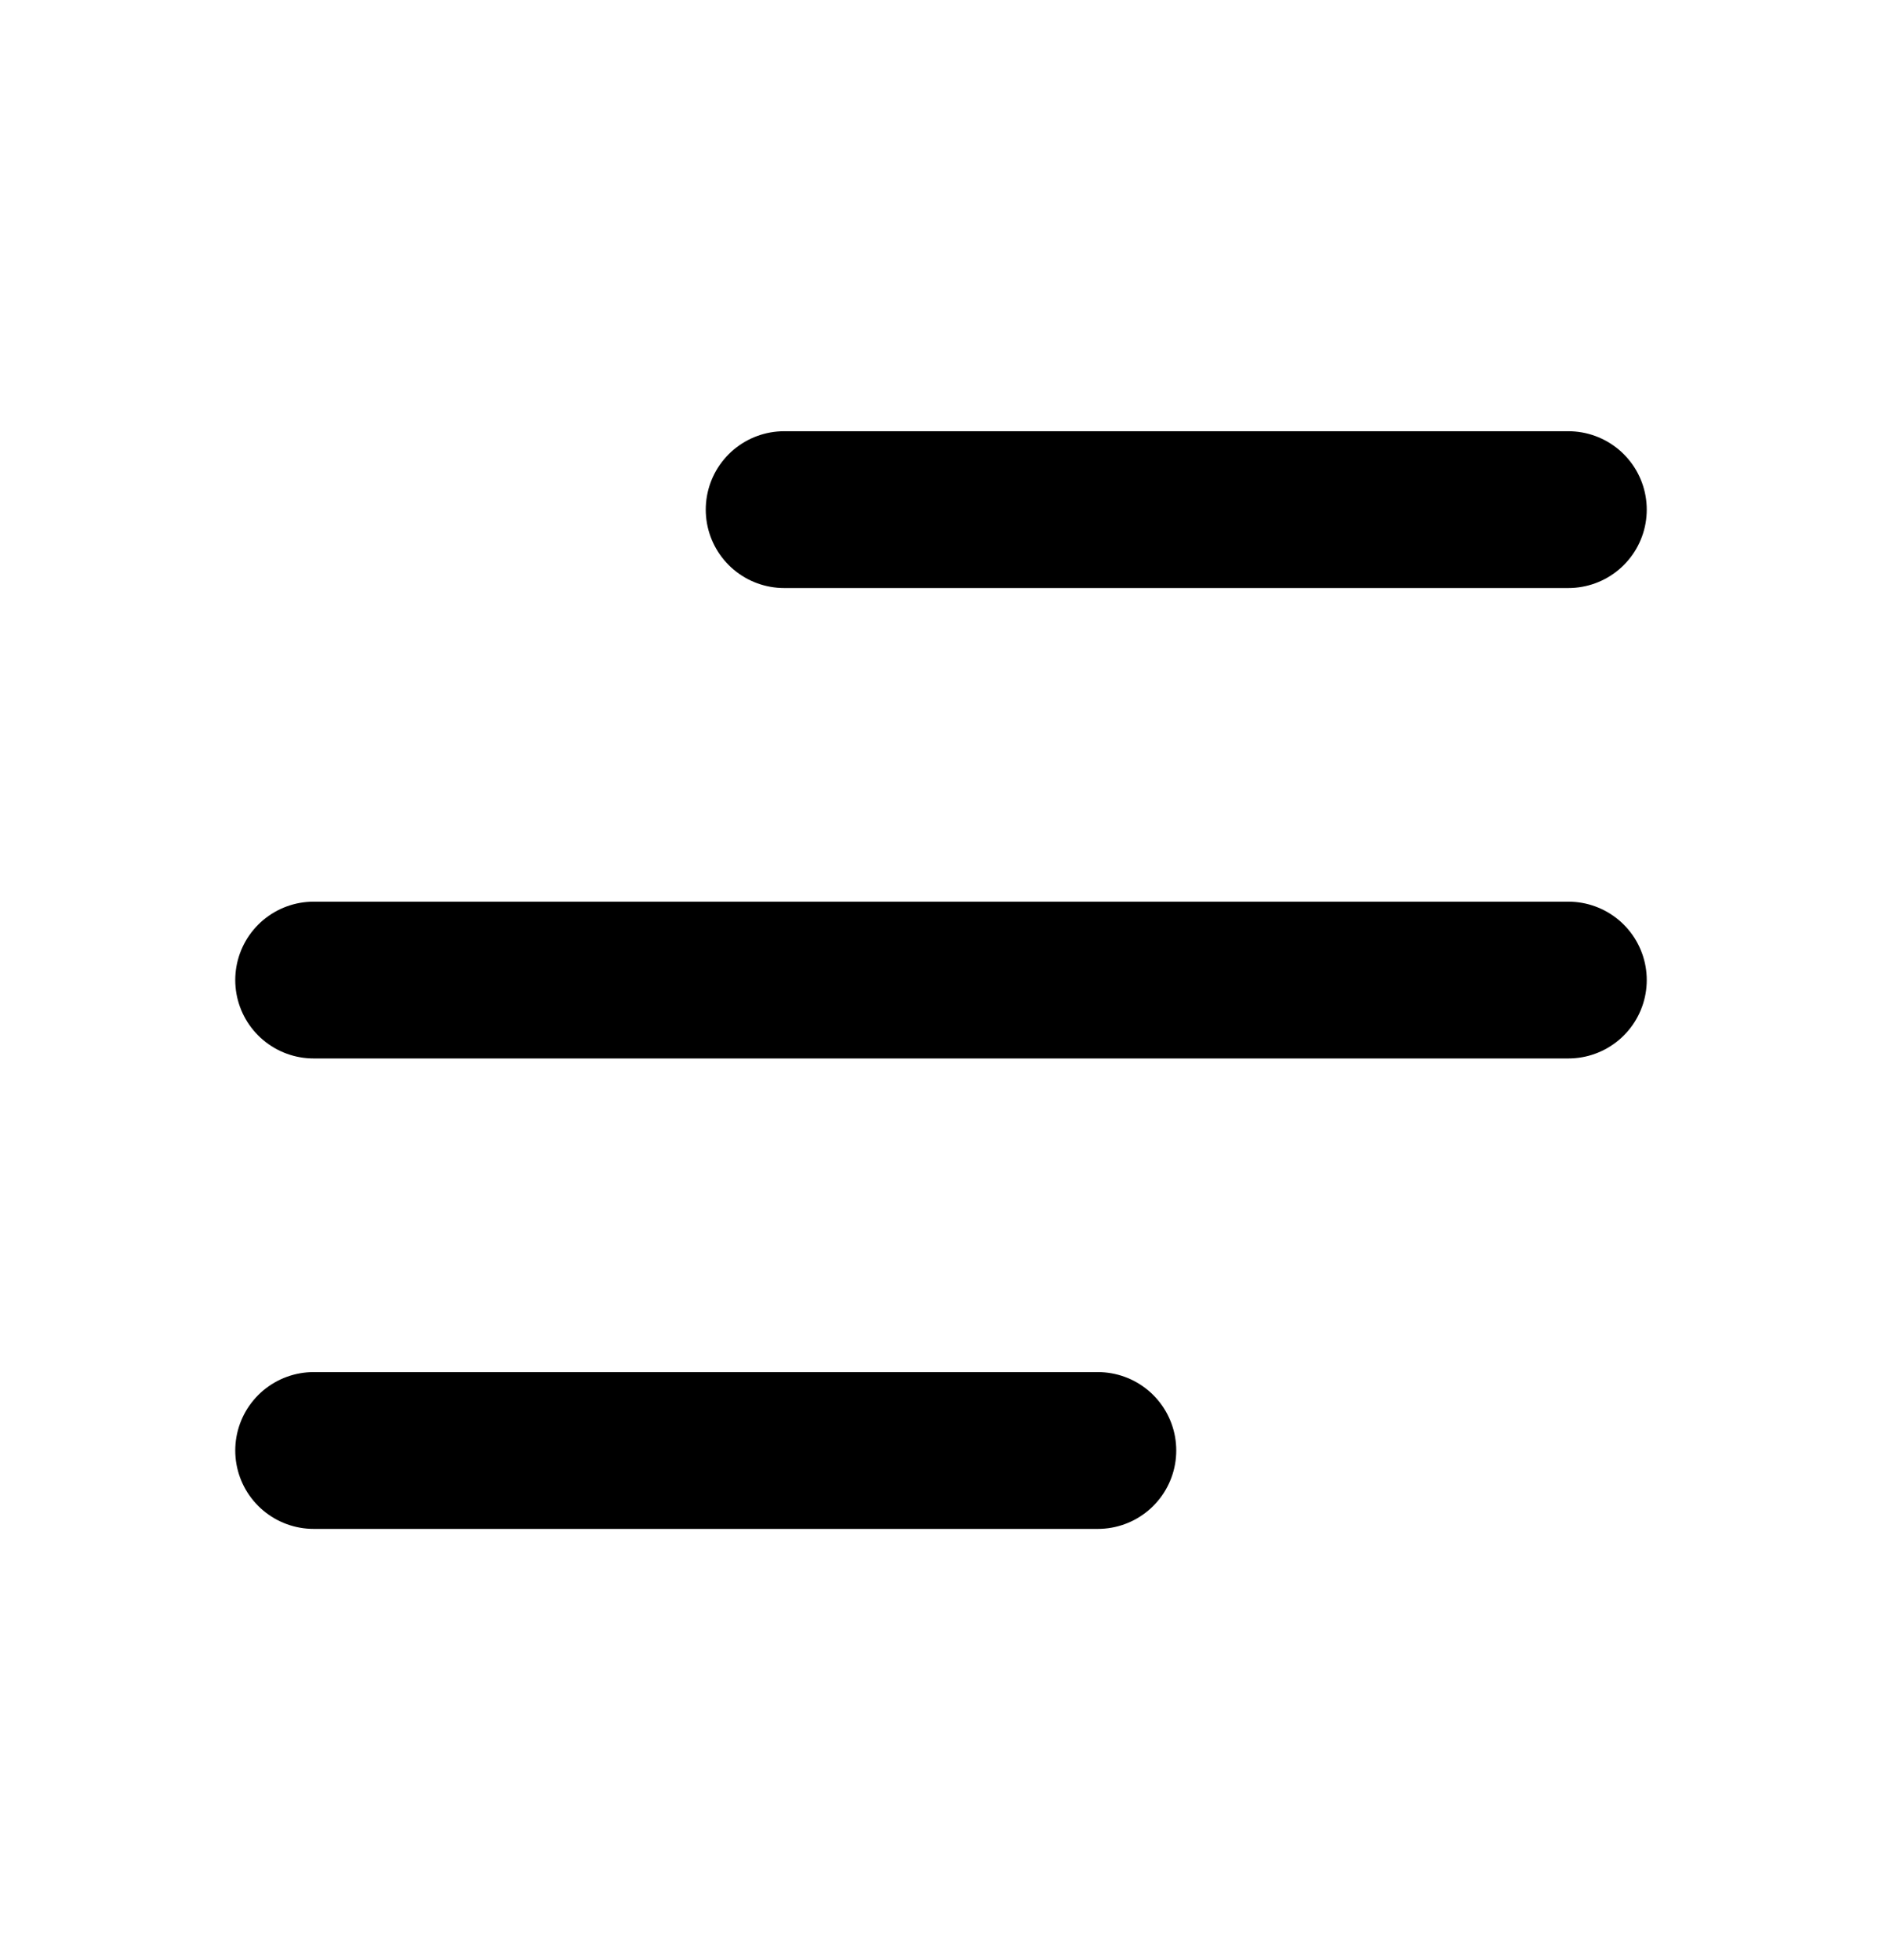 <svg width="24" height="25" viewBox="0 0 24 25" fill="none" xmlns="http://www.w3.org/2000/svg">
<path d="M10 6.5H20M4 12.5H20H7M4 18.5H14" stroke="black" stroke-width="2" stroke-linecap="round" stroke-linejoin="round"/>
</svg>
